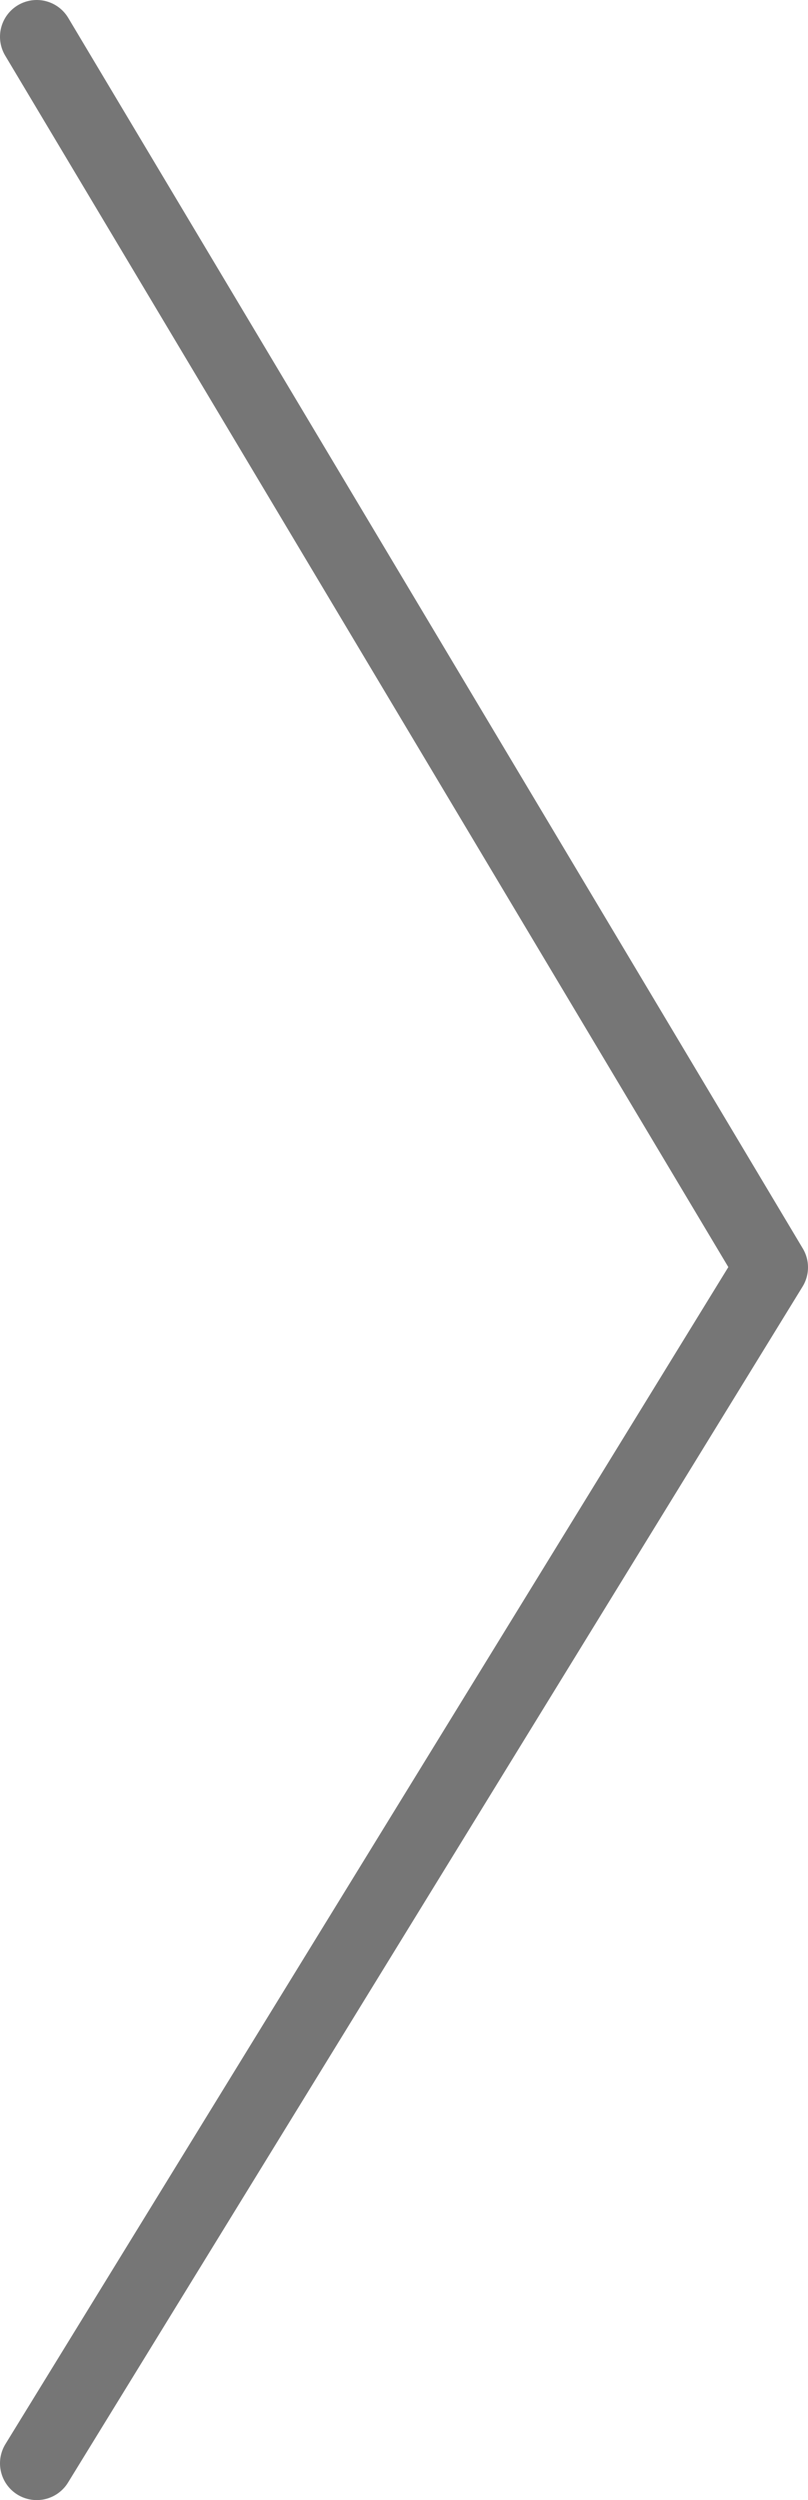 <svg width="22" height="68" viewBox="0 0 22 68" fill="none" xmlns="http://www.w3.org/2000/svg">
<path d="M1 1L21 34.471L1 67" stroke="#767676" stroke-width="2" stroke-miterlimit="10" stroke-linecap="round" stroke-linejoin="round"/>
</svg>
